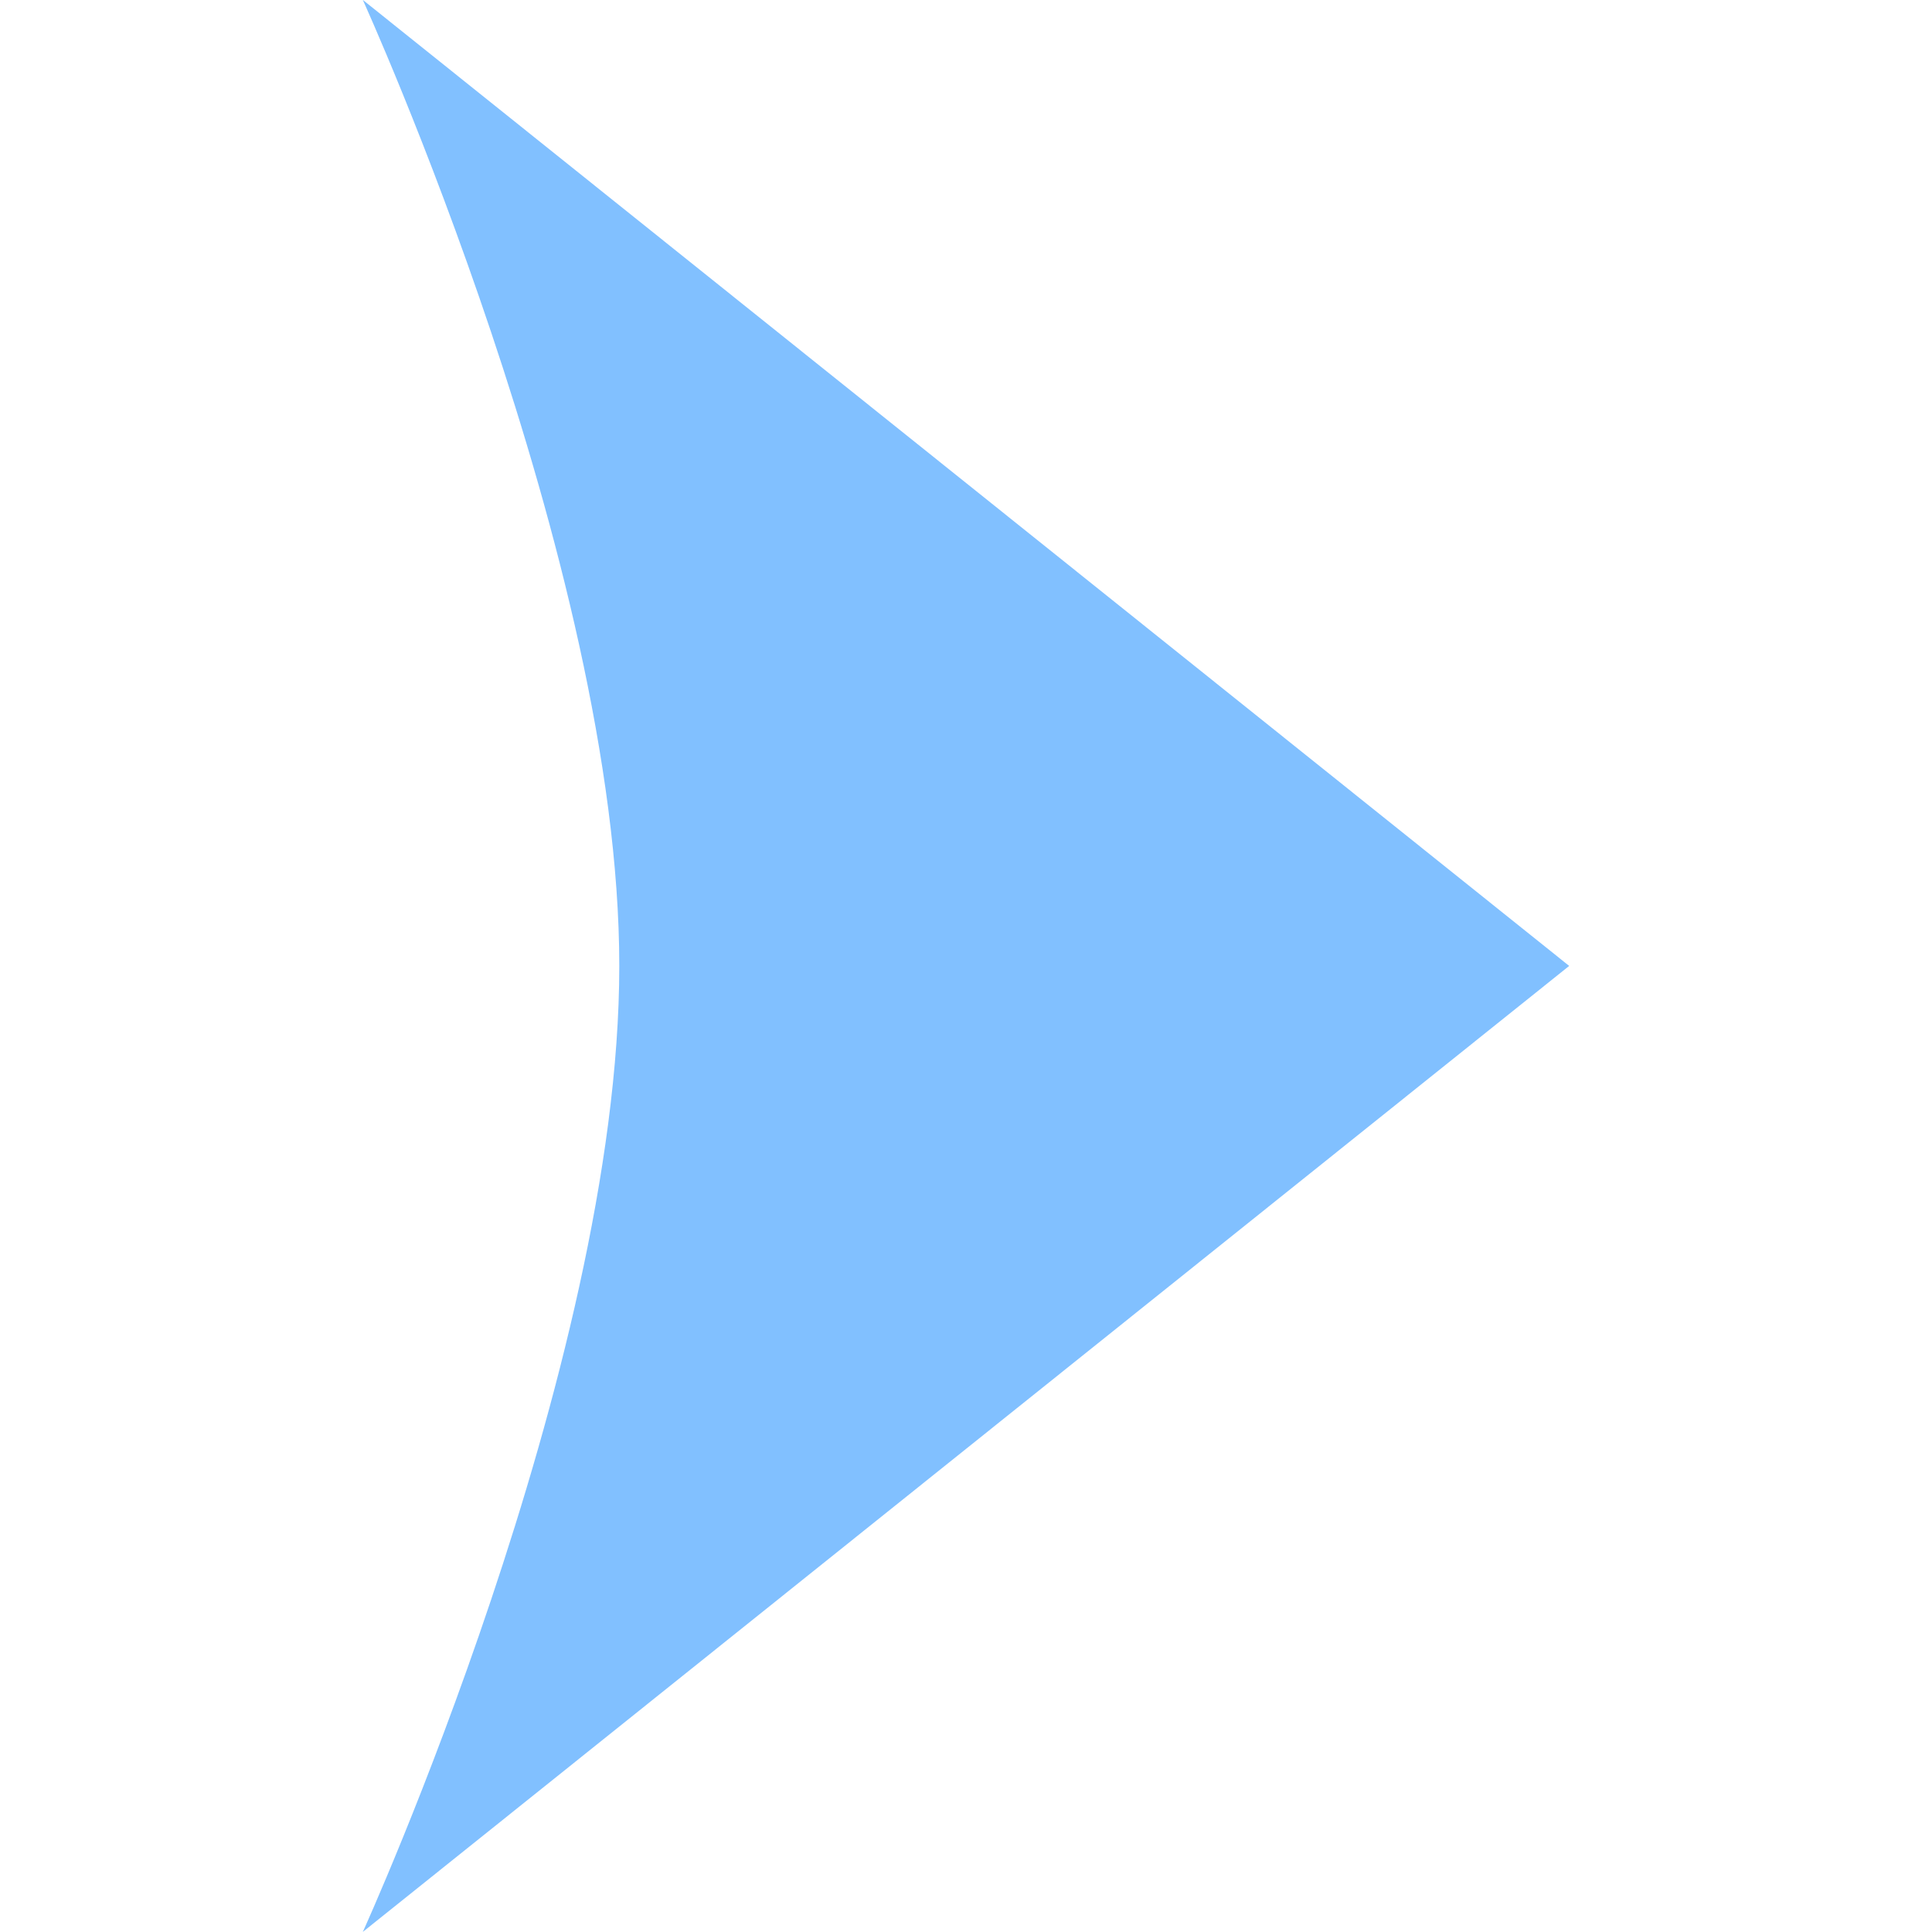 <svg width="24" version="1.0" xmlns="http://www.w3.org/2000/svg" height="24">
<g style="fill:#81c0ff" id="arrow-right-disabled" transform="rotate(90,372.747,234.746)">
<path style="opacity:0" id="path3013" d="m -607.493,138 h 24 v 24 h -24 z" transform="rotate(-90)"/>
<path id="path3015" d="M 138,602.986 150,588 l 12,14.986 c 0,0 -7,-3.186 -12,-3.186 -5,0 -12,3.186 -12,3.186 z"/>
</g>
</svg>
